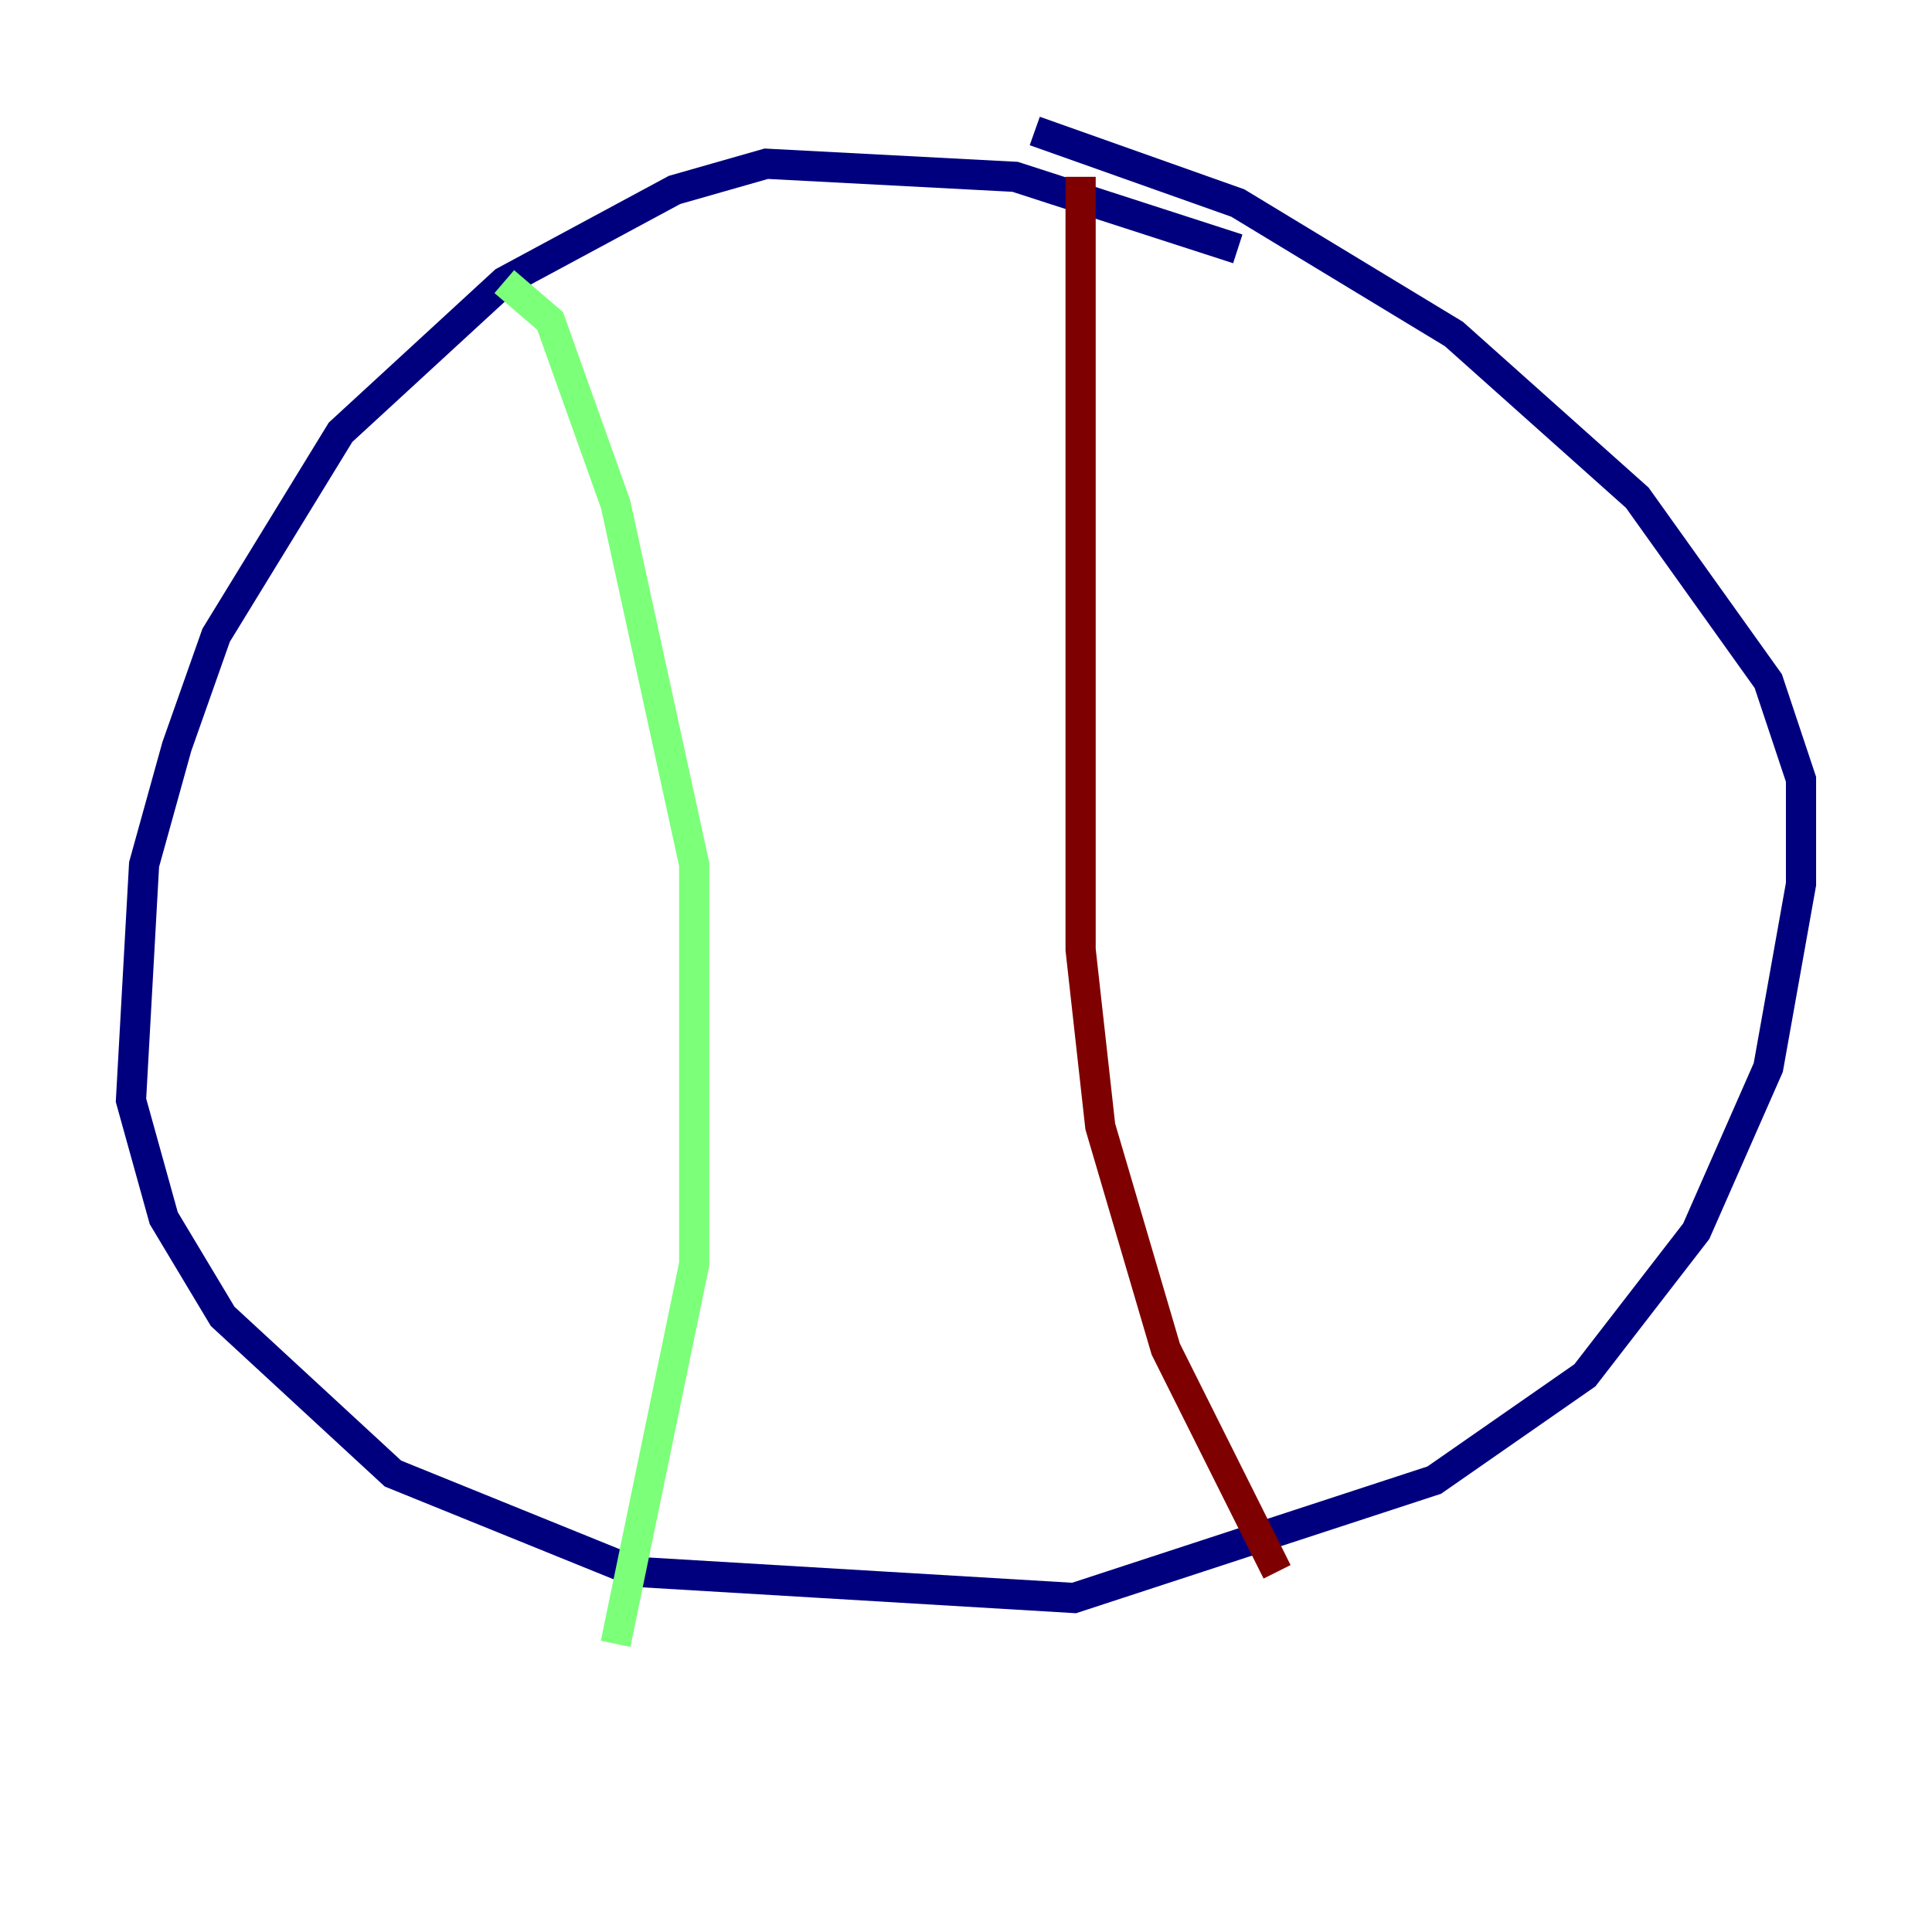 <?xml version="1.0" encoding="utf-8" ?>
<svg baseProfile="tiny" height="128" version="1.2" viewBox="0,0,128,128" width="128" xmlns="http://www.w3.org/2000/svg" xmlns:ev="http://www.w3.org/2001/xml-events" xmlns:xlink="http://www.w3.org/1999/xlink"><defs /><polyline fill="none" points="82.007,16.488 67.254,11.715 50.766,10.848 44.691,12.583 33.41,18.658 22.563,28.637 14.319,42.088 11.715,49.464 9.546,57.275 8.678,72.895 10.848,80.705 14.752,87.214 26.034,97.627 42.088,104.136 71.159,105.871 95.024,98.061 105.003,91.119 112.38,81.573 117.153,70.725 119.322,58.576 119.322,51.634 117.153,45.125 108.475,32.976 96.325,22.129 82.007,13.451 68.556,8.678" stroke="#00007f" stroke-width="2" /><polyline fill="none" points="33.41,18.658 36.447,21.261 40.786,33.41 45.993,57.275 45.993,83.742 40.786,108.909" stroke="#7cff79" stroke-width="2" /><polyline fill="none" points="71.593,11.715 71.593,62.915 72.895,74.63 77.234,89.383 84.61,104.136" stroke="#7f0000" stroke-width="2" /></svg>